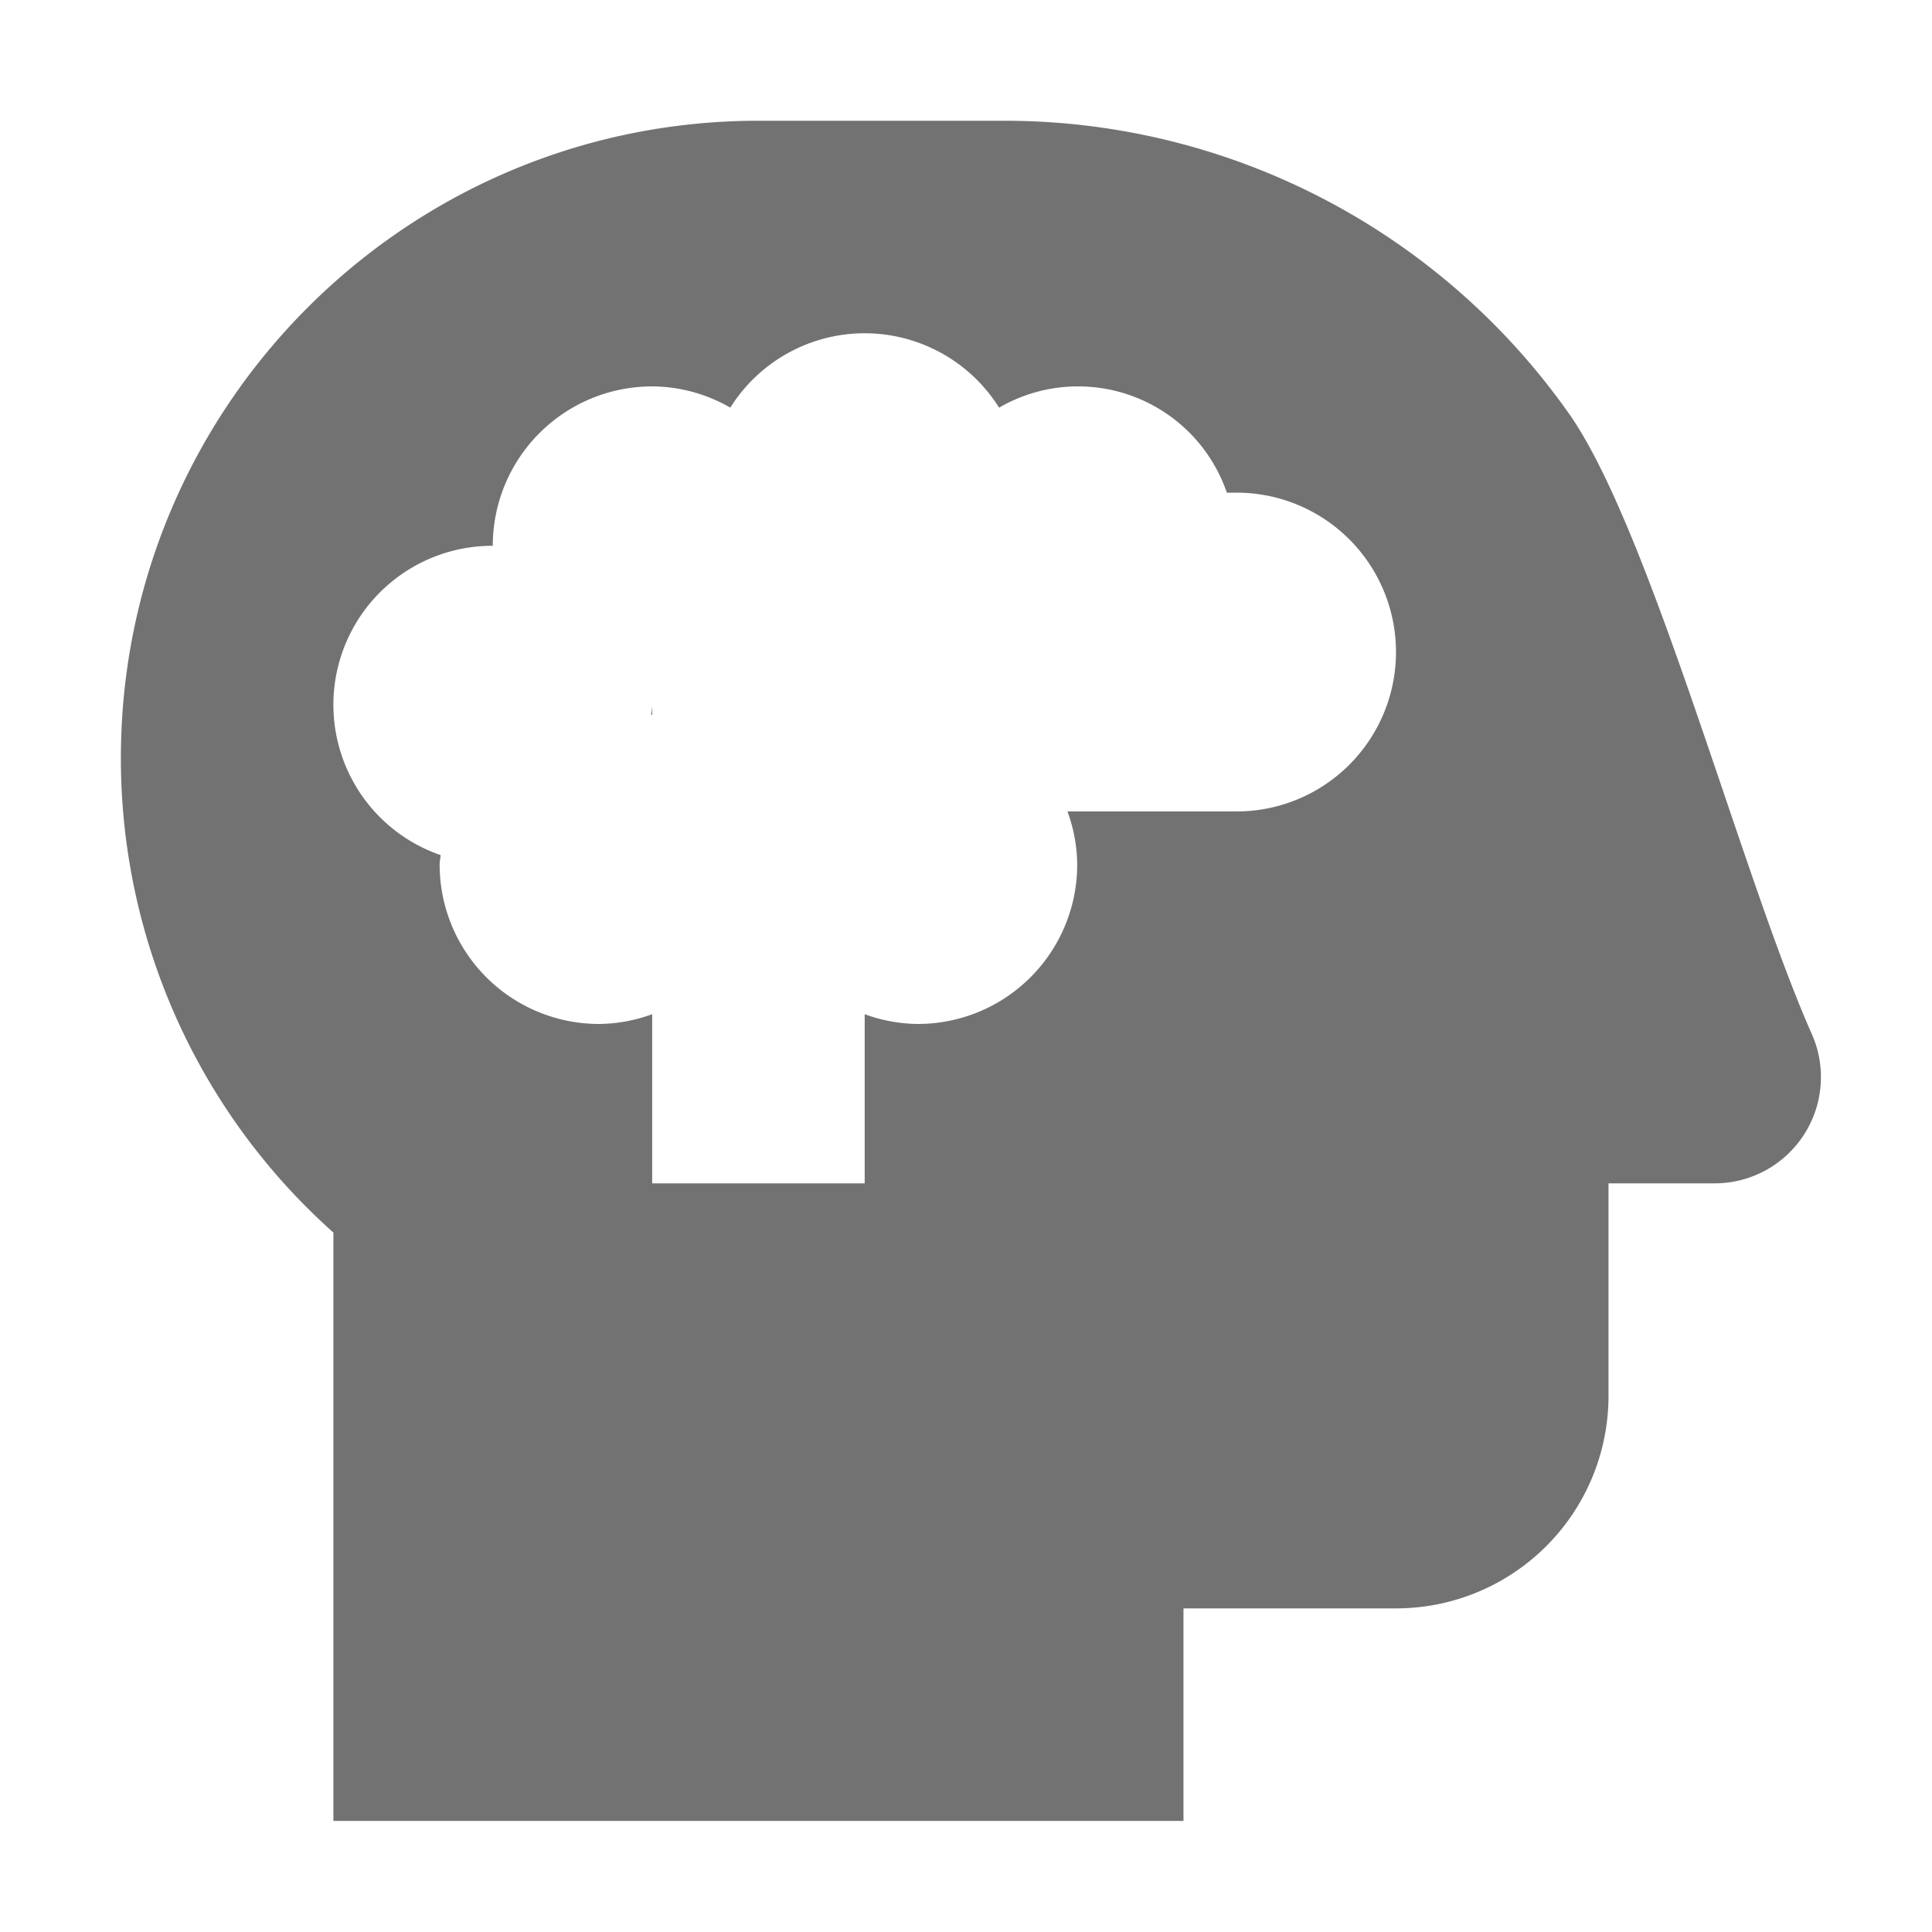 ﻿<?xml version='1.0' encoding='UTF-8'?>
<svg viewBox="-2.002 -2 32 32" xmlns="http://www.w3.org/2000/svg">
  <g transform="matrix(0.055, 0, 0, 0.055, 0, 0)">
    <path d="M160, 178.94L160, 176C160, 177 159.77, 177.89 159.71, 178.85A2.46 2.46 0 0 1 160, 178.94zM509.21, 275C488.27, 227.88 460.77, 123.27 436.13, 88.25A207.94 207.94 0 0 0 266.09, 0L192, 0C86, 0 0, 86 0, 192A191.28 191.28 0 0 0 64, 334.82L64, 512L320, 512L320, 448L384, 448A64 64 0 0 0 448, 384L448, 320L480, 320A32 32 0 0 0 509.21, 275zM336, 208L285.06, 208A47.5 47.5 0 0 1 288, 224A48 48 0 0 1 240, 272A47.5 47.5 0 0 1 224, 269.06L224, 320L160, 320L160, 269.06A47.5 47.5 0 0 1 144, 272A48 48 0 0 1 96, 224C96, 223 96.23, 222.11 96.29, 221.15A47.88 47.88 0 0 1 112, 128A48 48 0 0 1 160, 80A47.46 47.46 0 0 1 183.53, 86.4A47.76 47.76 0 0 1 264.47, 86.4A47.37 47.37 0 0 1 333.06, 112L336, 112A48 48 0 0 1 336, 208z" fill="#727272" fill-opacity="1" class="Black" />
  </g>
</svg>